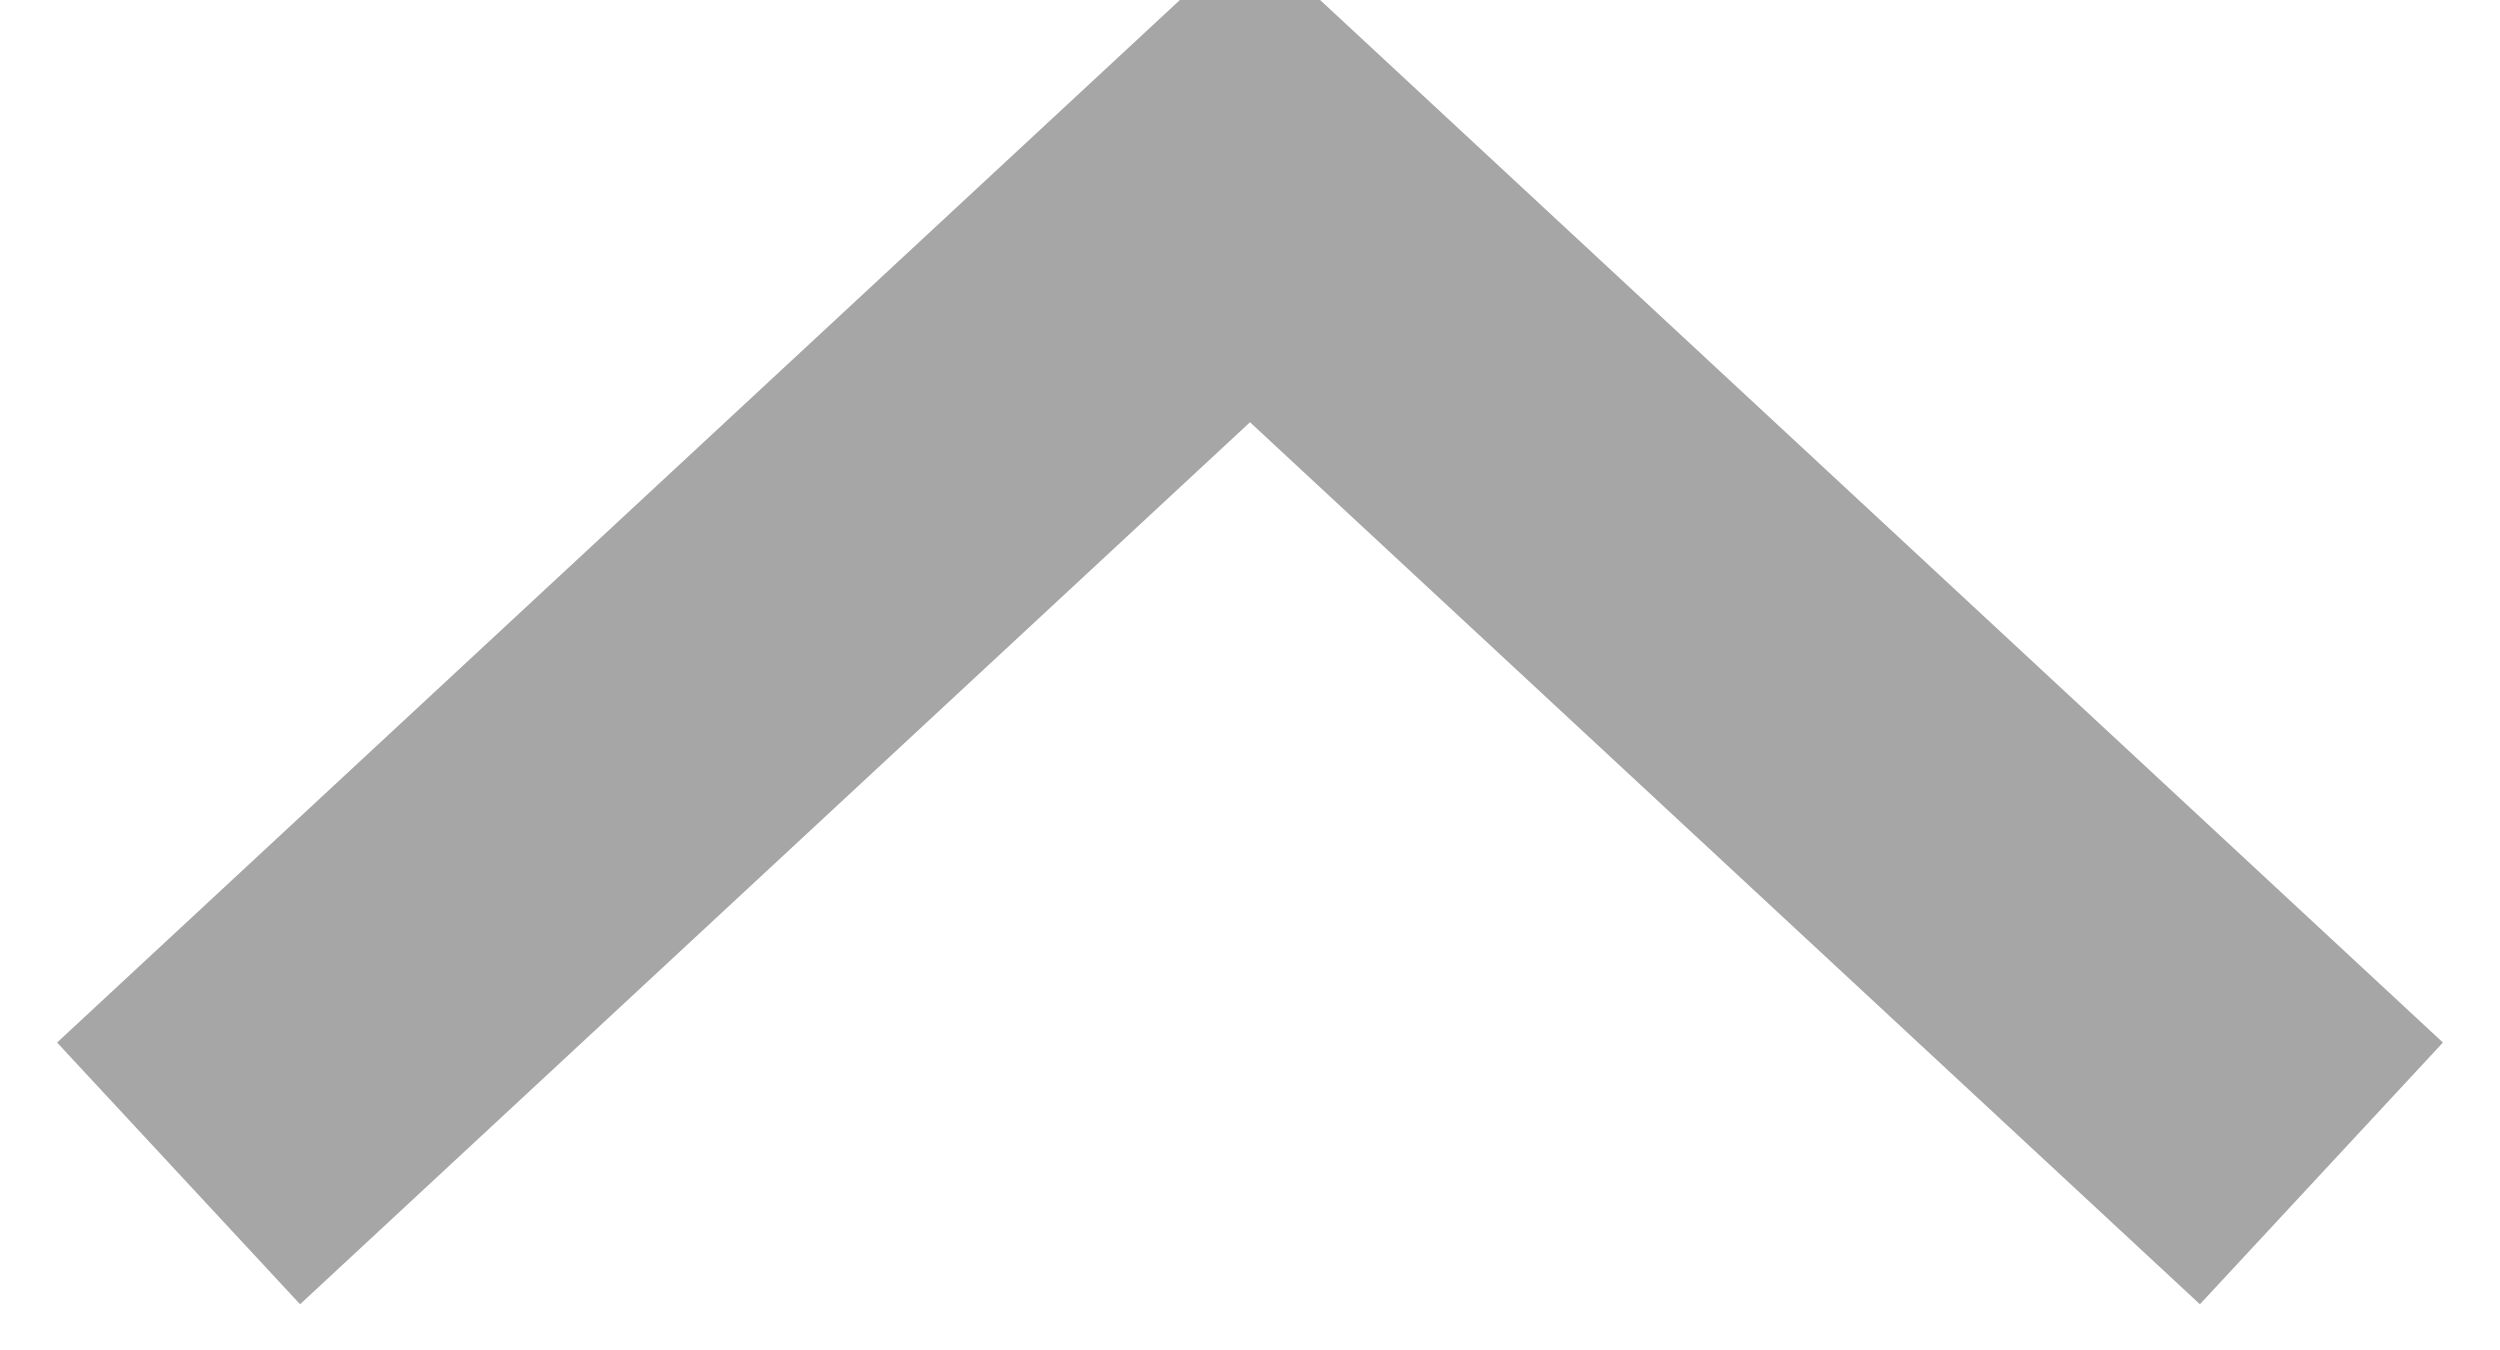 <svg xmlns="http://www.w3.org/2000/svg" xmlns:xlink="http://www.w3.org/1999/xlink" preserveAspectRatio="xMidYMid" width="14" height="7.56" viewBox="0 0 14 7.56">
  <defs>
    <style>
      .cls-1 {
        stroke: #232222;
        stroke-width: 2px;
        fill: none;
        opacity: 0.4;
        fill-rule: evenodd;
      }
    </style>
  </defs>
  <path d="M1.000,6.571 L7.000,1.000 L13.000,6.571 " class="cls-1"/>
</svg>
